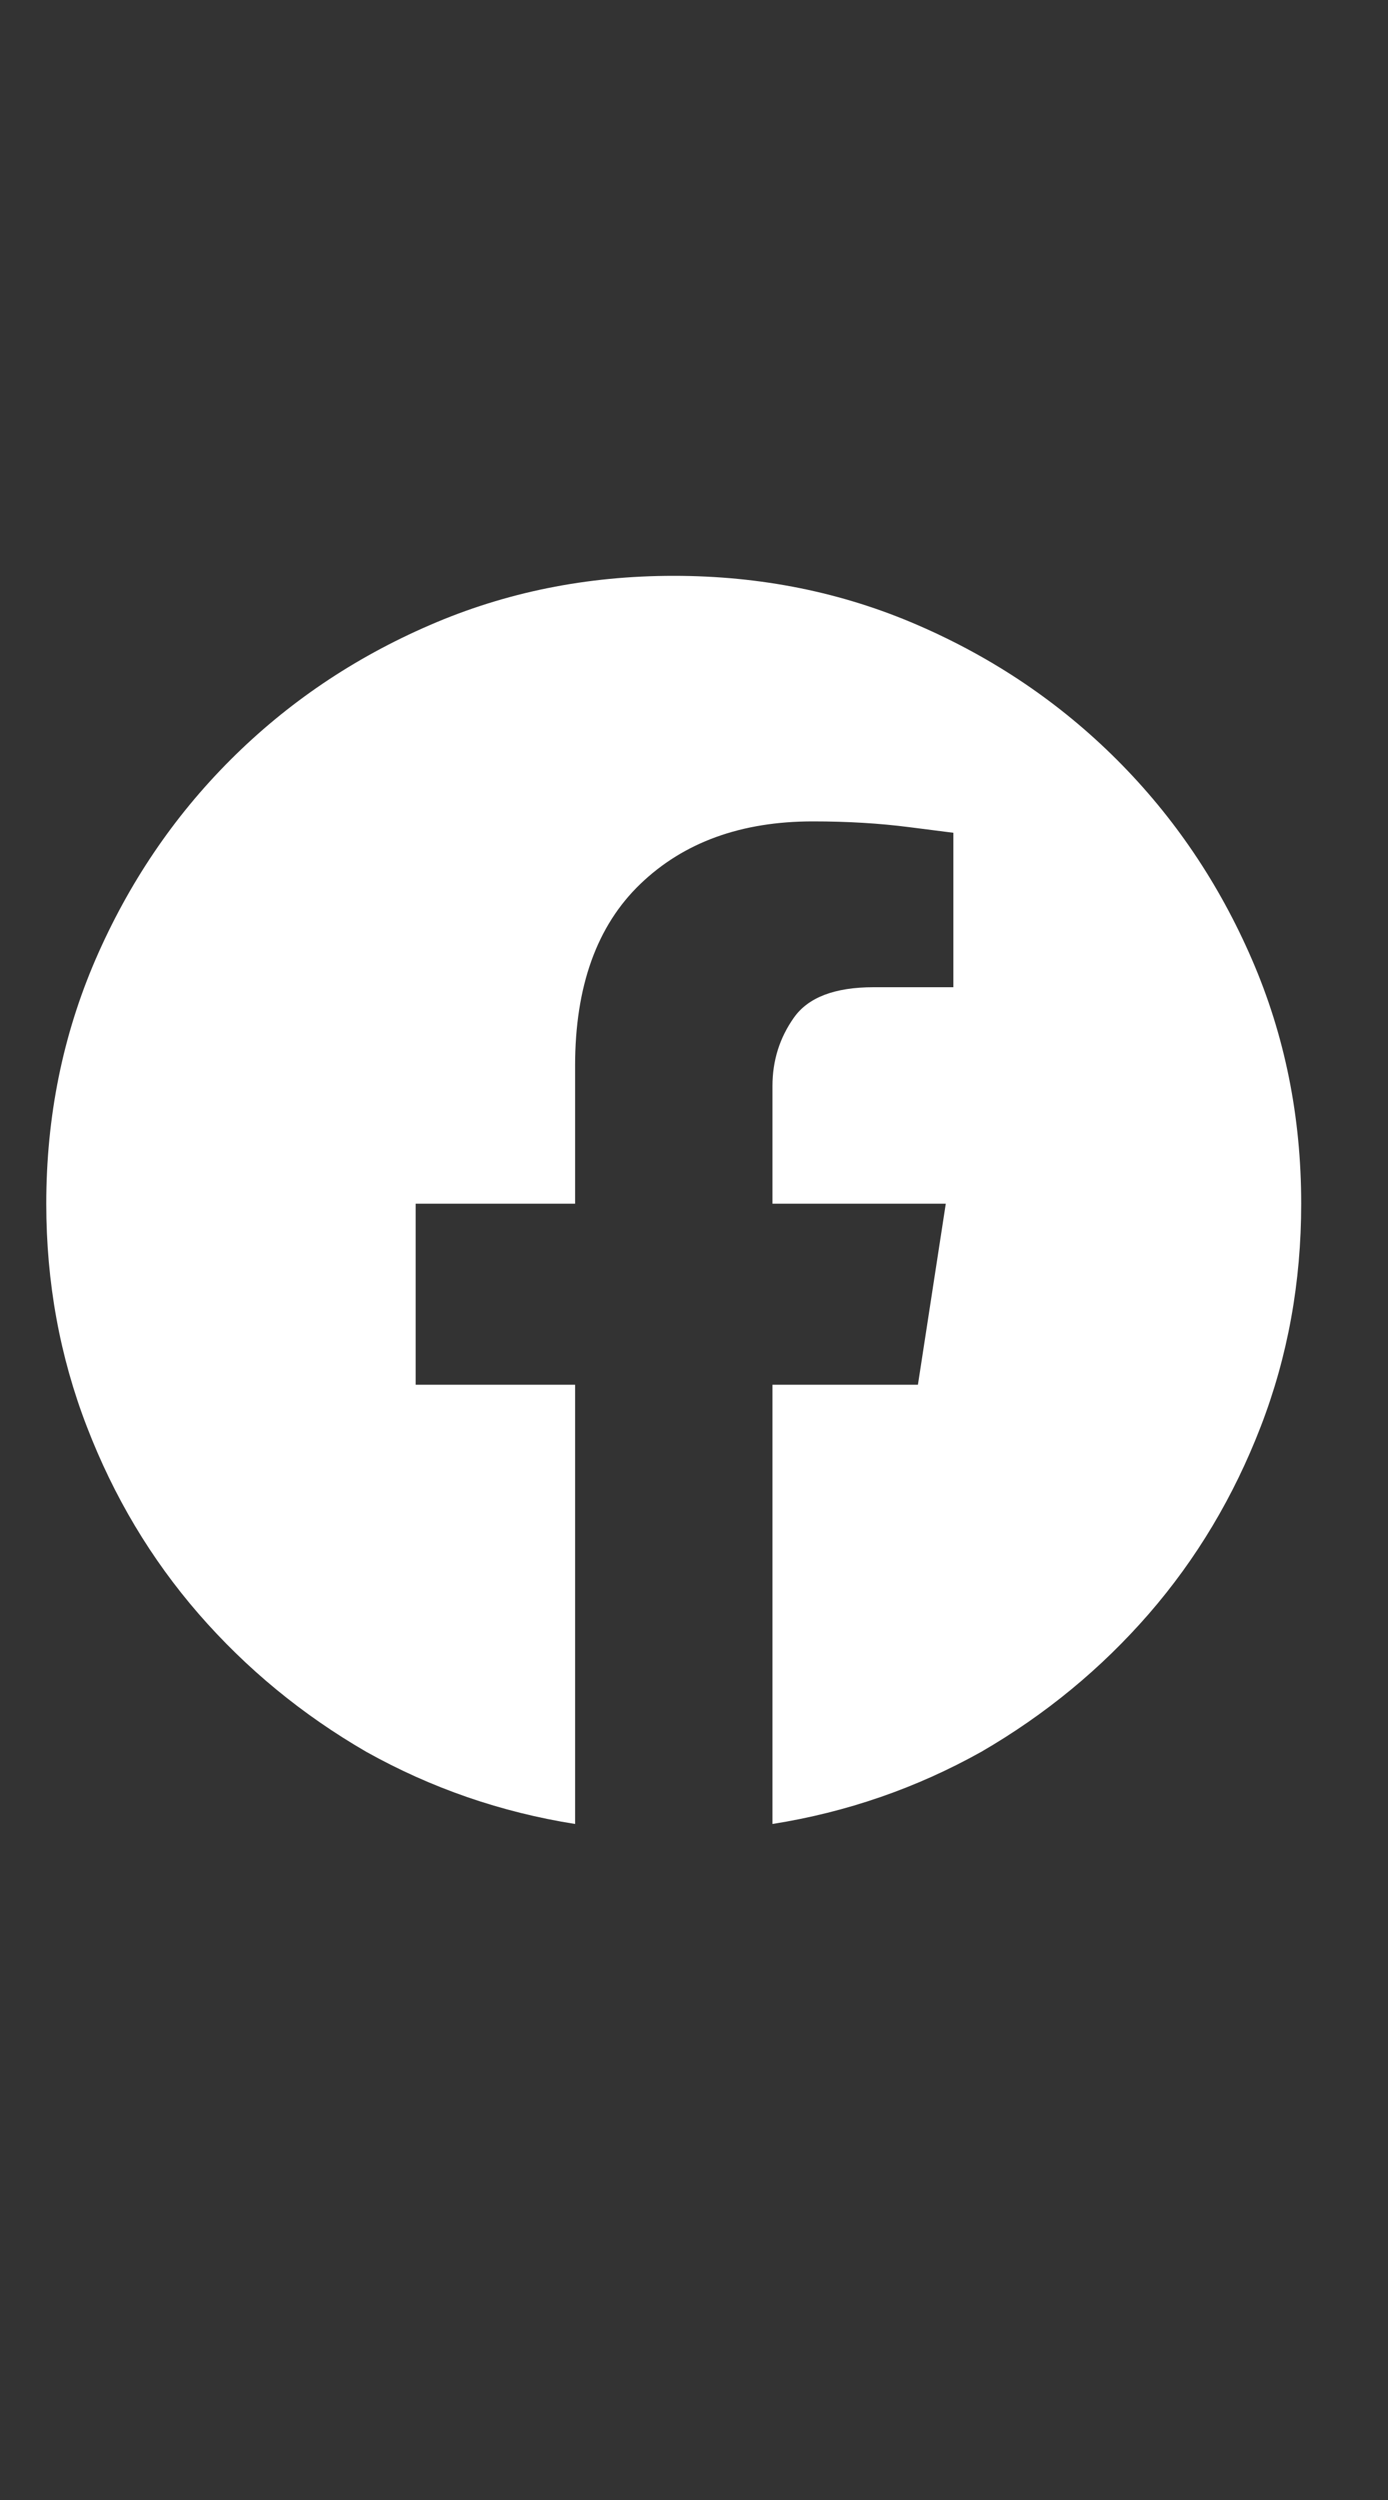 <svg width="15" height="27" viewBox="0 0 15 27" fill="none" xmlns="http://www.w3.org/2000/svg">
<rect x="0" y="0" width="15" height="27" fill="#333333" stroke="none"/>
<g clip-path="url(#clip0_1_27)">
<path d="M14.062 13C14.062 13.848 13.917 14.65 13.625 15.406C13.333 16.163 12.93 16.837 12.415 17.43C11.9 18.022 11.296 18.519 10.604 18.92C9.902 19.312 9.15 19.572 8.348 19.699V14.955H9.92L10.221 13H8.348V11.729C8.348 11.455 8.425 11.209 8.58 10.99C8.735 10.771 9.022 10.662 9.441 10.662H10.303V8.994C10.303 8.994 10.143 8.974 9.824 8.933C9.505 8.892 9.159 8.871 8.785 8.871C8.01 8.871 7.388 9.097 6.919 9.548C6.45 9.999 6.215 10.653 6.215 11.51V13H4.492V14.955H6.215V19.699C5.413 19.572 4.661 19.312 3.959 18.92C3.266 18.519 2.662 18.022 2.147 17.43C1.632 16.837 1.229 16.163 0.938 15.406C0.646 14.65 0.5 13.848 0.5 13C0.5 12.061 0.678 11.182 1.033 10.361C1.389 9.541 1.874 8.823 2.489 8.208C3.104 7.593 3.822 7.107 4.643 6.752C5.463 6.396 6.342 6.219 7.281 6.219C8.22 6.219 9.1 6.396 9.92 6.752C10.74 7.107 11.458 7.593 12.073 8.208C12.688 8.823 13.174 9.541 13.529 10.361C13.885 11.182 14.062 12.061 14.062 13Z" fill="white"/>
</g>
<defs>
<clipPath id="clip0_1_27">
<rect width="14" height="14" fill="white" transform="matrix(1 0 0 -1 0.5 20)"/>
</clipPath>
</defs>
</svg>
